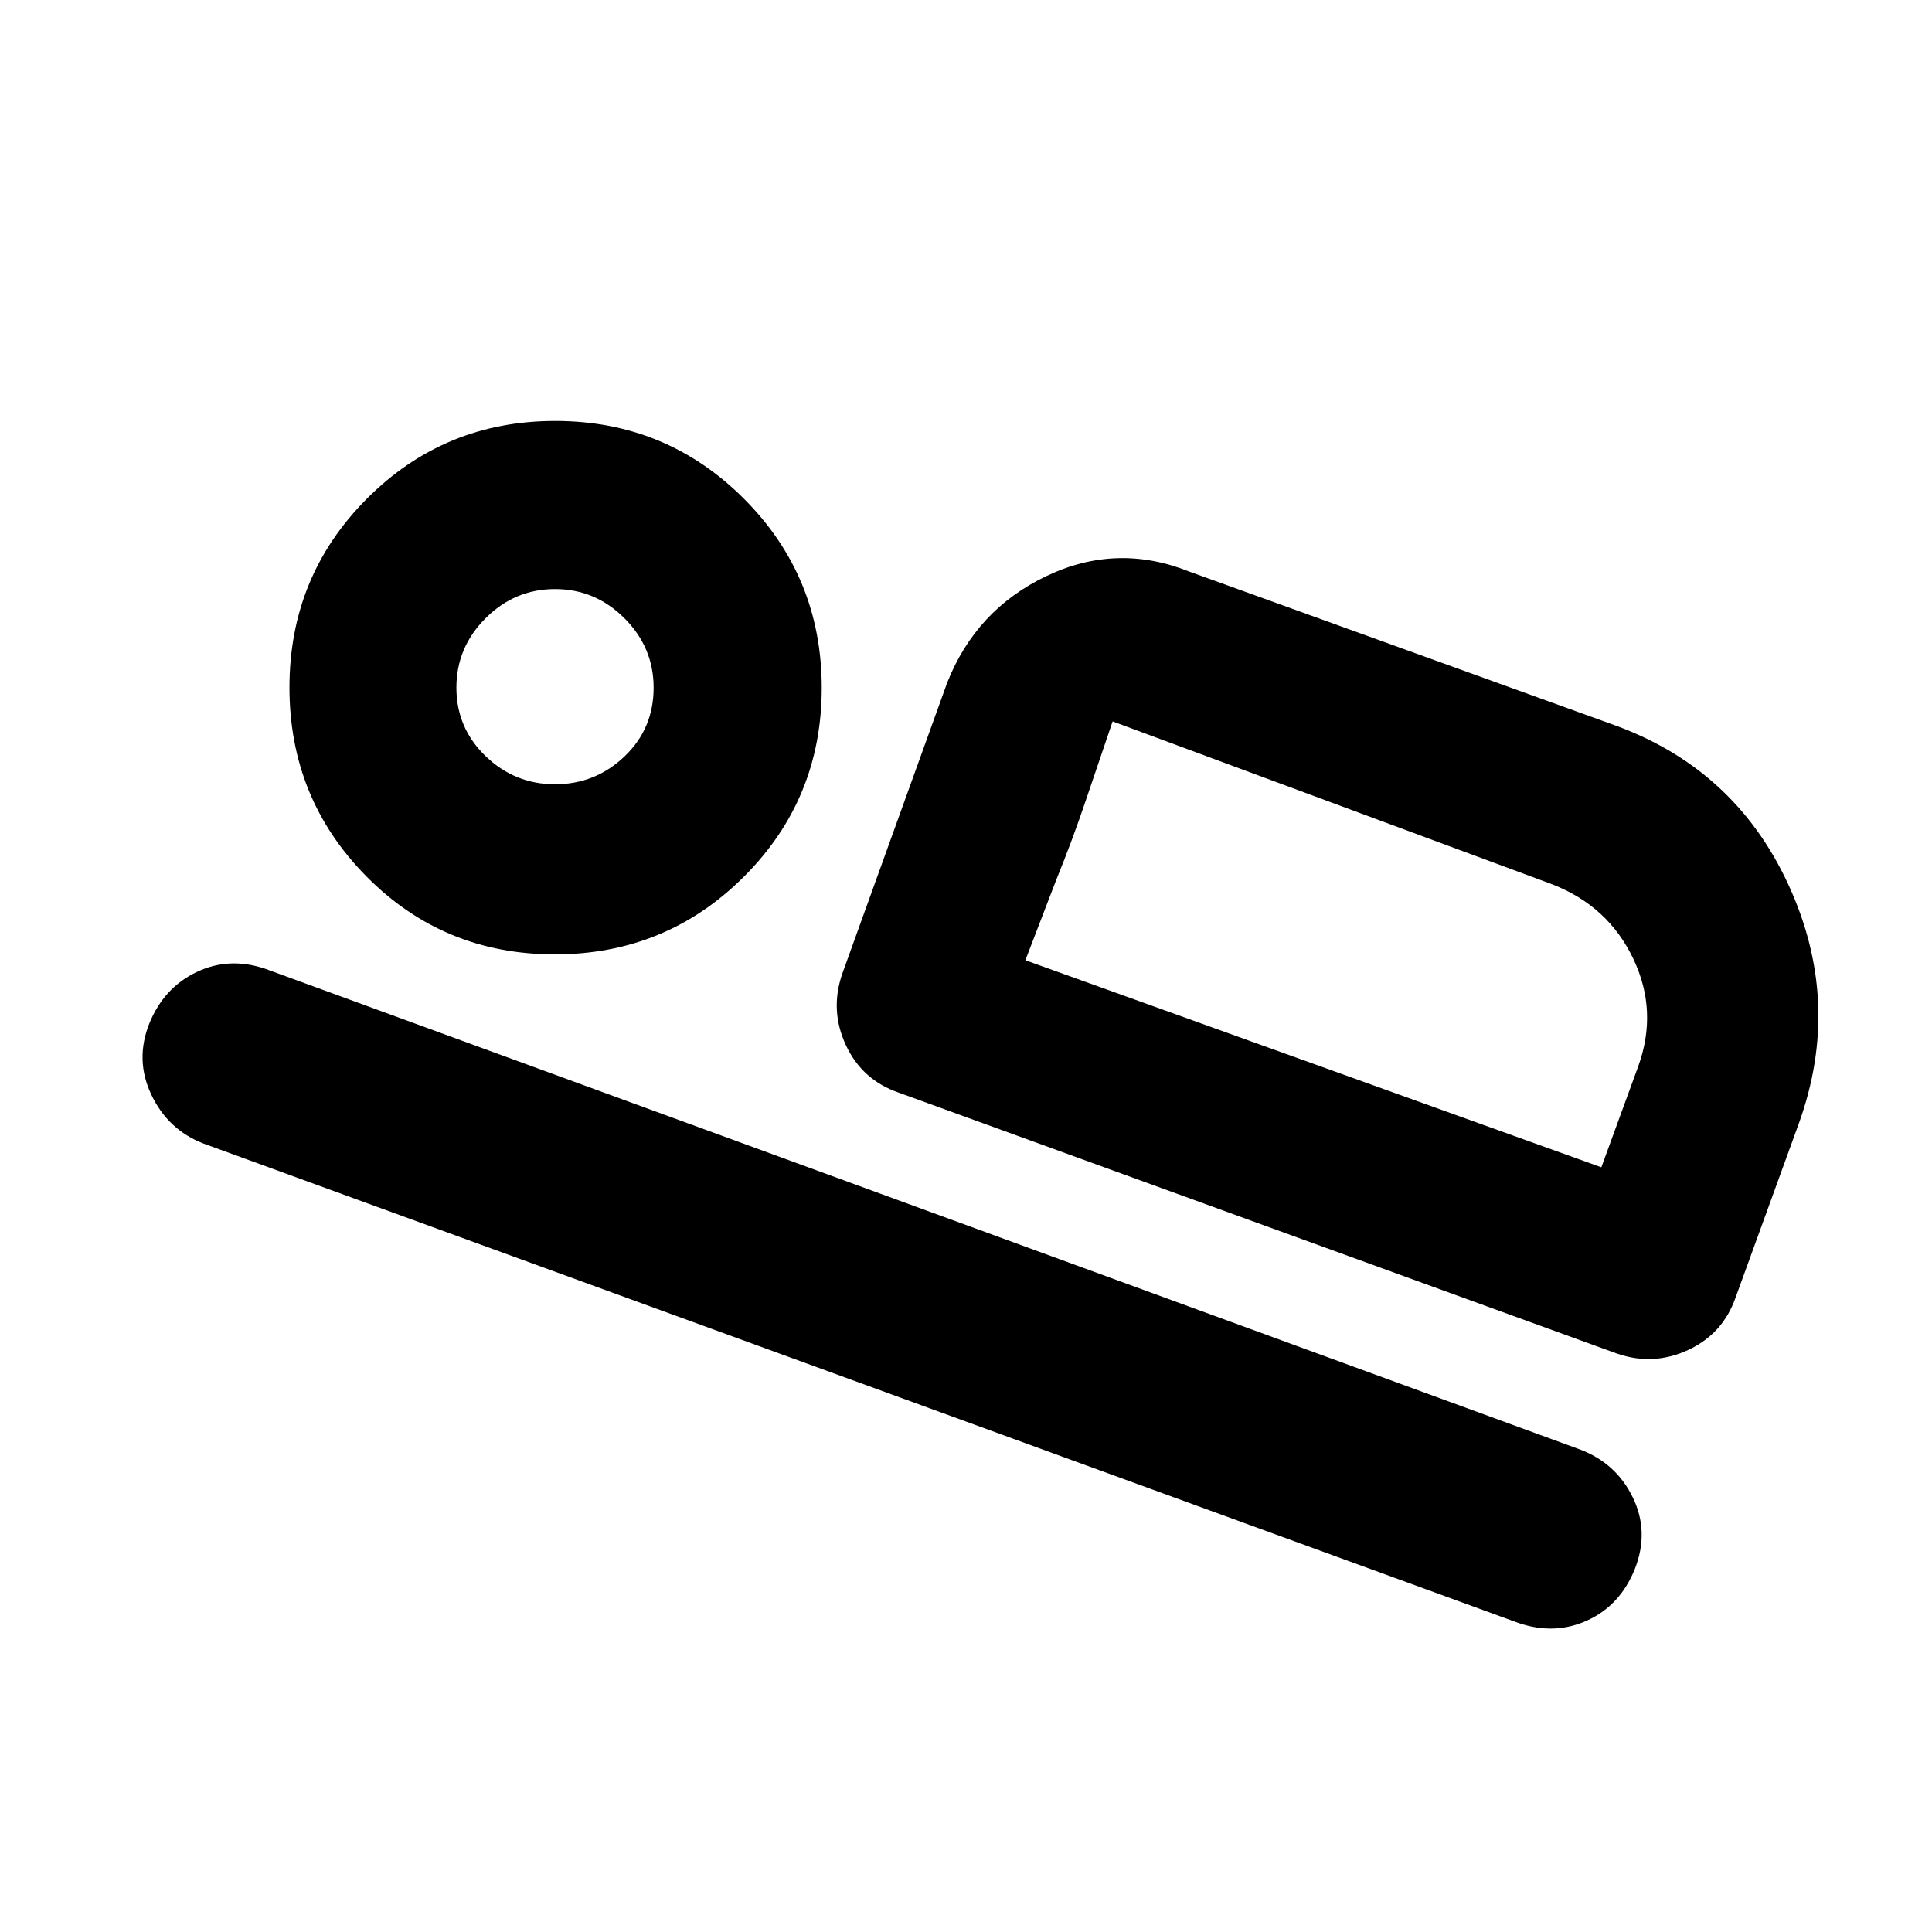 <svg xmlns="http://www.w3.org/2000/svg" height="20" viewBox="0 -960 960 960" width="20"><path d="m418.48-476.06 52.15-144.66q14.34-36.33 49.29-53.02 34.95-16.69 71.06-2.24l209.22 75.57q61.4 21.45 88.38 79.85 26.99 58.41 5.29 118.69l-31.48 86.63q-6.28 18.02-23.54 26.03-17.26 8.02-35.35 1.82L446.33-417.17q-18.02-6.28-26.03-23.54-8.02-17.27-1.82-35.35Zm134.37-125.48q-6.62 19.38-13.31 39.22t-14.69 39.49l-15.35 39.96 43.35-118.67Zm201.61 447.96L101.06-391.8q-17.52-6.77-25.81-24.14-8.29-17.36-1.03-35.57 7.26-17.77 23.5-25.5 16.24-7.73 34.32-1.53l652.9 238.72q18.08 6.77 26.38 23.85 8.29 17.08 1.03 35.57-7.26 18.06-23.53 25.53-16.28 7.48-34.36 1.29Zm-478.77-332.2q-55.26 0-93.56-38.68-38.3-38.68-38.3-93.94 0-55.25 38.5-93.84 38.51-38.59 93.51-38.59 55.24 0 93.85 38.68 38.62 38.68 38.62 93.94 0 55.25-38.68 93.84t-93.94 38.59Zm.09-84.52q20 0 34.5-13.8t14.5-34.2q0-20-14.5-34.5t-34.5-14.5q-20 0-34.5 14.5t-14.5 34.5q0 20 14.5 34t34.5 14Zm233.72 87.43 286.2 102.89 18.28-50.04q10-27.53-2.42-53.6-12.41-26.06-40.08-36.9l-218.63-81.02-43.35 118.67ZM275.78-618.3Z"/></svg>